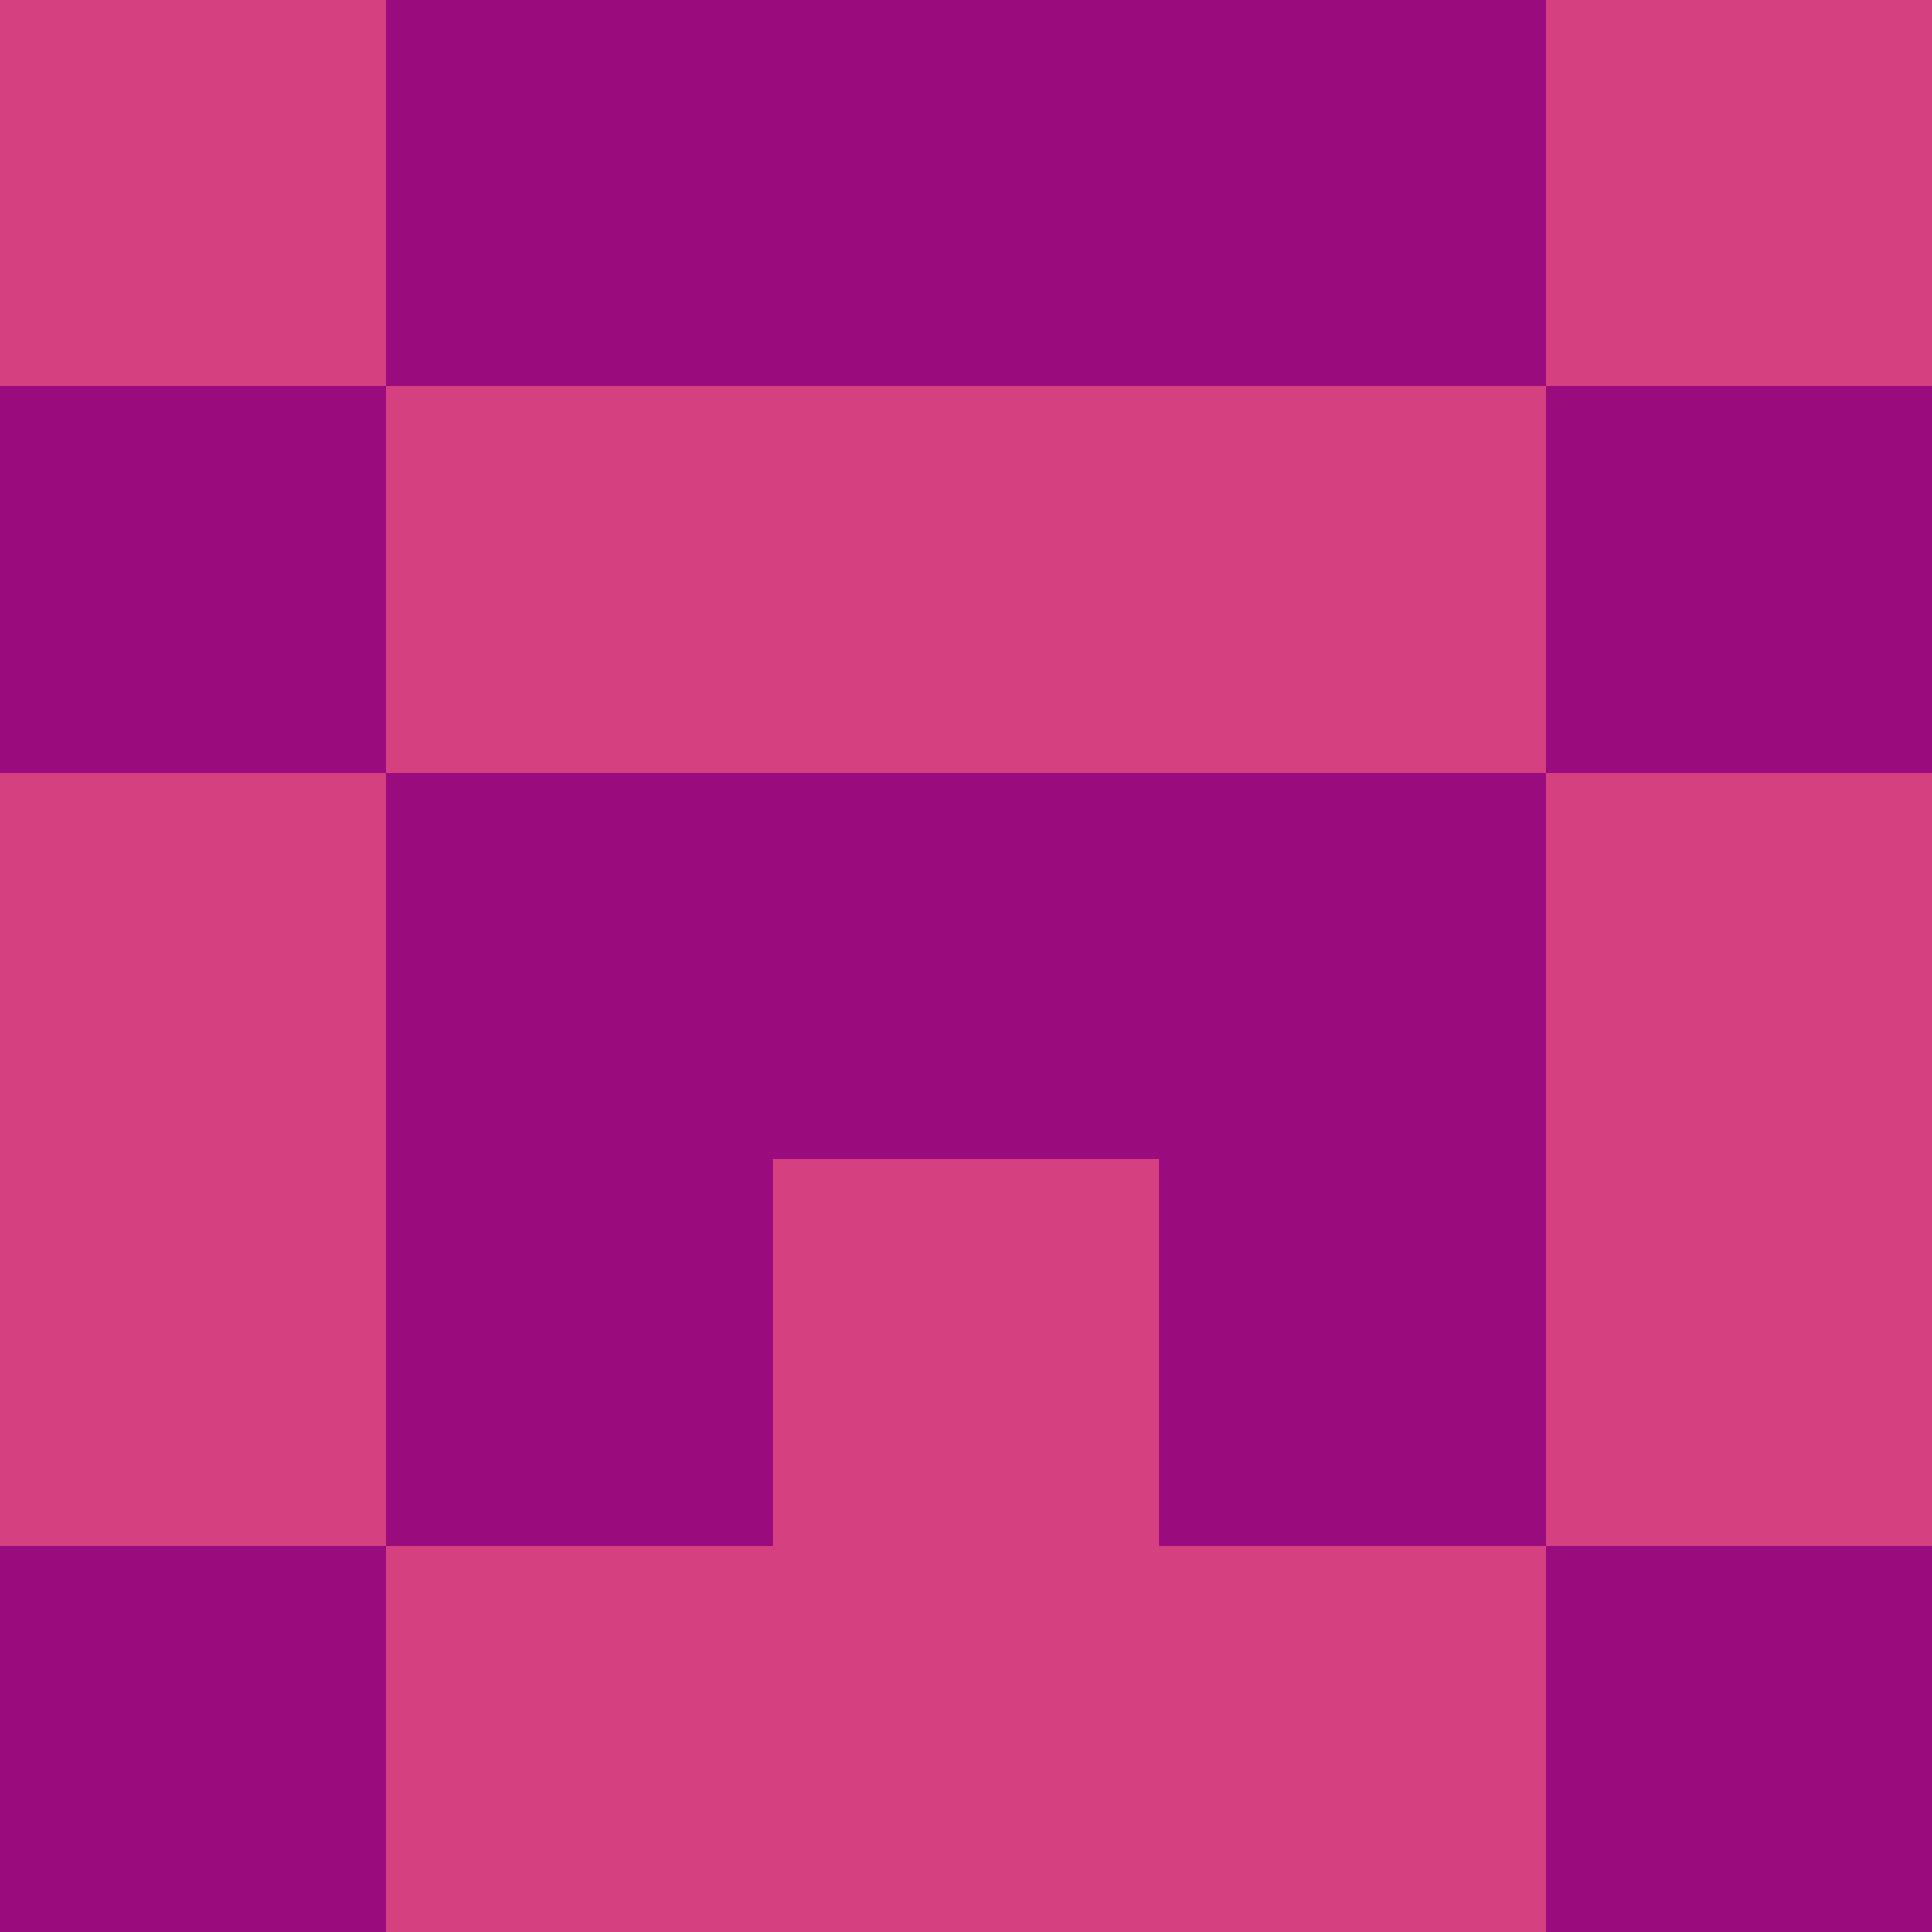 <?xml version="1.0" encoding="utf-8"?>
<!DOCTYPE svg PUBLIC "-//W3C//DTD SVG 20010904//EN"
        "http://www.w3.org/TR/2001/REC-SVG-20010904/DTD/svg10.dtd">

<svg viewBox="0 0 5 5"
     xmlns="http://www.w3.org/2000/svg"
     xmlns:xlink="http://www.w3.org/1999/xlink">

            <rect x ="0" y="0"
          width="1" height="1"
          fill="#D54081"></rect>
        <rect x ="4" y="0"
          width="1" height="1"
          fill="#D54081"></rect>
        <rect x ="1" y="0"
          width="1" height="1"
          fill="#9A0C7D"></rect>
        <rect x ="3" y="0"
          width="1" height="1"
          fill="#9A0C7D"></rect>
        <rect x ="2" y="0"
          width="1" height="1"
          fill="#9A0C7D"></rect>
                <rect x ="0" y="1"
          width="1" height="1"
          fill="#9A0C7D"></rect>
        <rect x ="4" y="1"
          width="1" height="1"
          fill="#9A0C7D"></rect>
        <rect x ="1" y="1"
          width="1" height="1"
          fill="#D54081"></rect>
        <rect x ="3" y="1"
          width="1" height="1"
          fill="#D54081"></rect>
        <rect x ="2" y="1"
          width="1" height="1"
          fill="#D54081"></rect>
                <rect x ="0" y="2"
          width="1" height="1"
          fill="#D54081"></rect>
        <rect x ="4" y="2"
          width="1" height="1"
          fill="#D54081"></rect>
        <rect x ="1" y="2"
          width="1" height="1"
          fill="#9A0C7D"></rect>
        <rect x ="3" y="2"
          width="1" height="1"
          fill="#9A0C7D"></rect>
        <rect x ="2" y="2"
          width="1" height="1"
          fill="#9A0C7D"></rect>
                <rect x ="0" y="3"
          width="1" height="1"
          fill="#D54081"></rect>
        <rect x ="4" y="3"
          width="1" height="1"
          fill="#D54081"></rect>
        <rect x ="1" y="3"
          width="1" height="1"
          fill="#9A0C7D"></rect>
        <rect x ="3" y="3"
          width="1" height="1"
          fill="#9A0C7D"></rect>
        <rect x ="2" y="3"
          width="1" height="1"
          fill="#D54081"></rect>
                <rect x ="0" y="4"
          width="1" height="1"
          fill="#9A0C7D"></rect>
        <rect x ="4" y="4"
          width="1" height="1"
          fill="#9A0C7D"></rect>
        <rect x ="1" y="4"
          width="1" height="1"
          fill="#D54081"></rect>
        <rect x ="3" y="4"
          width="1" height="1"
          fill="#D54081"></rect>
        <rect x ="2" y="4"
          width="1" height="1"
          fill="#D54081"></rect>
        </svg>

